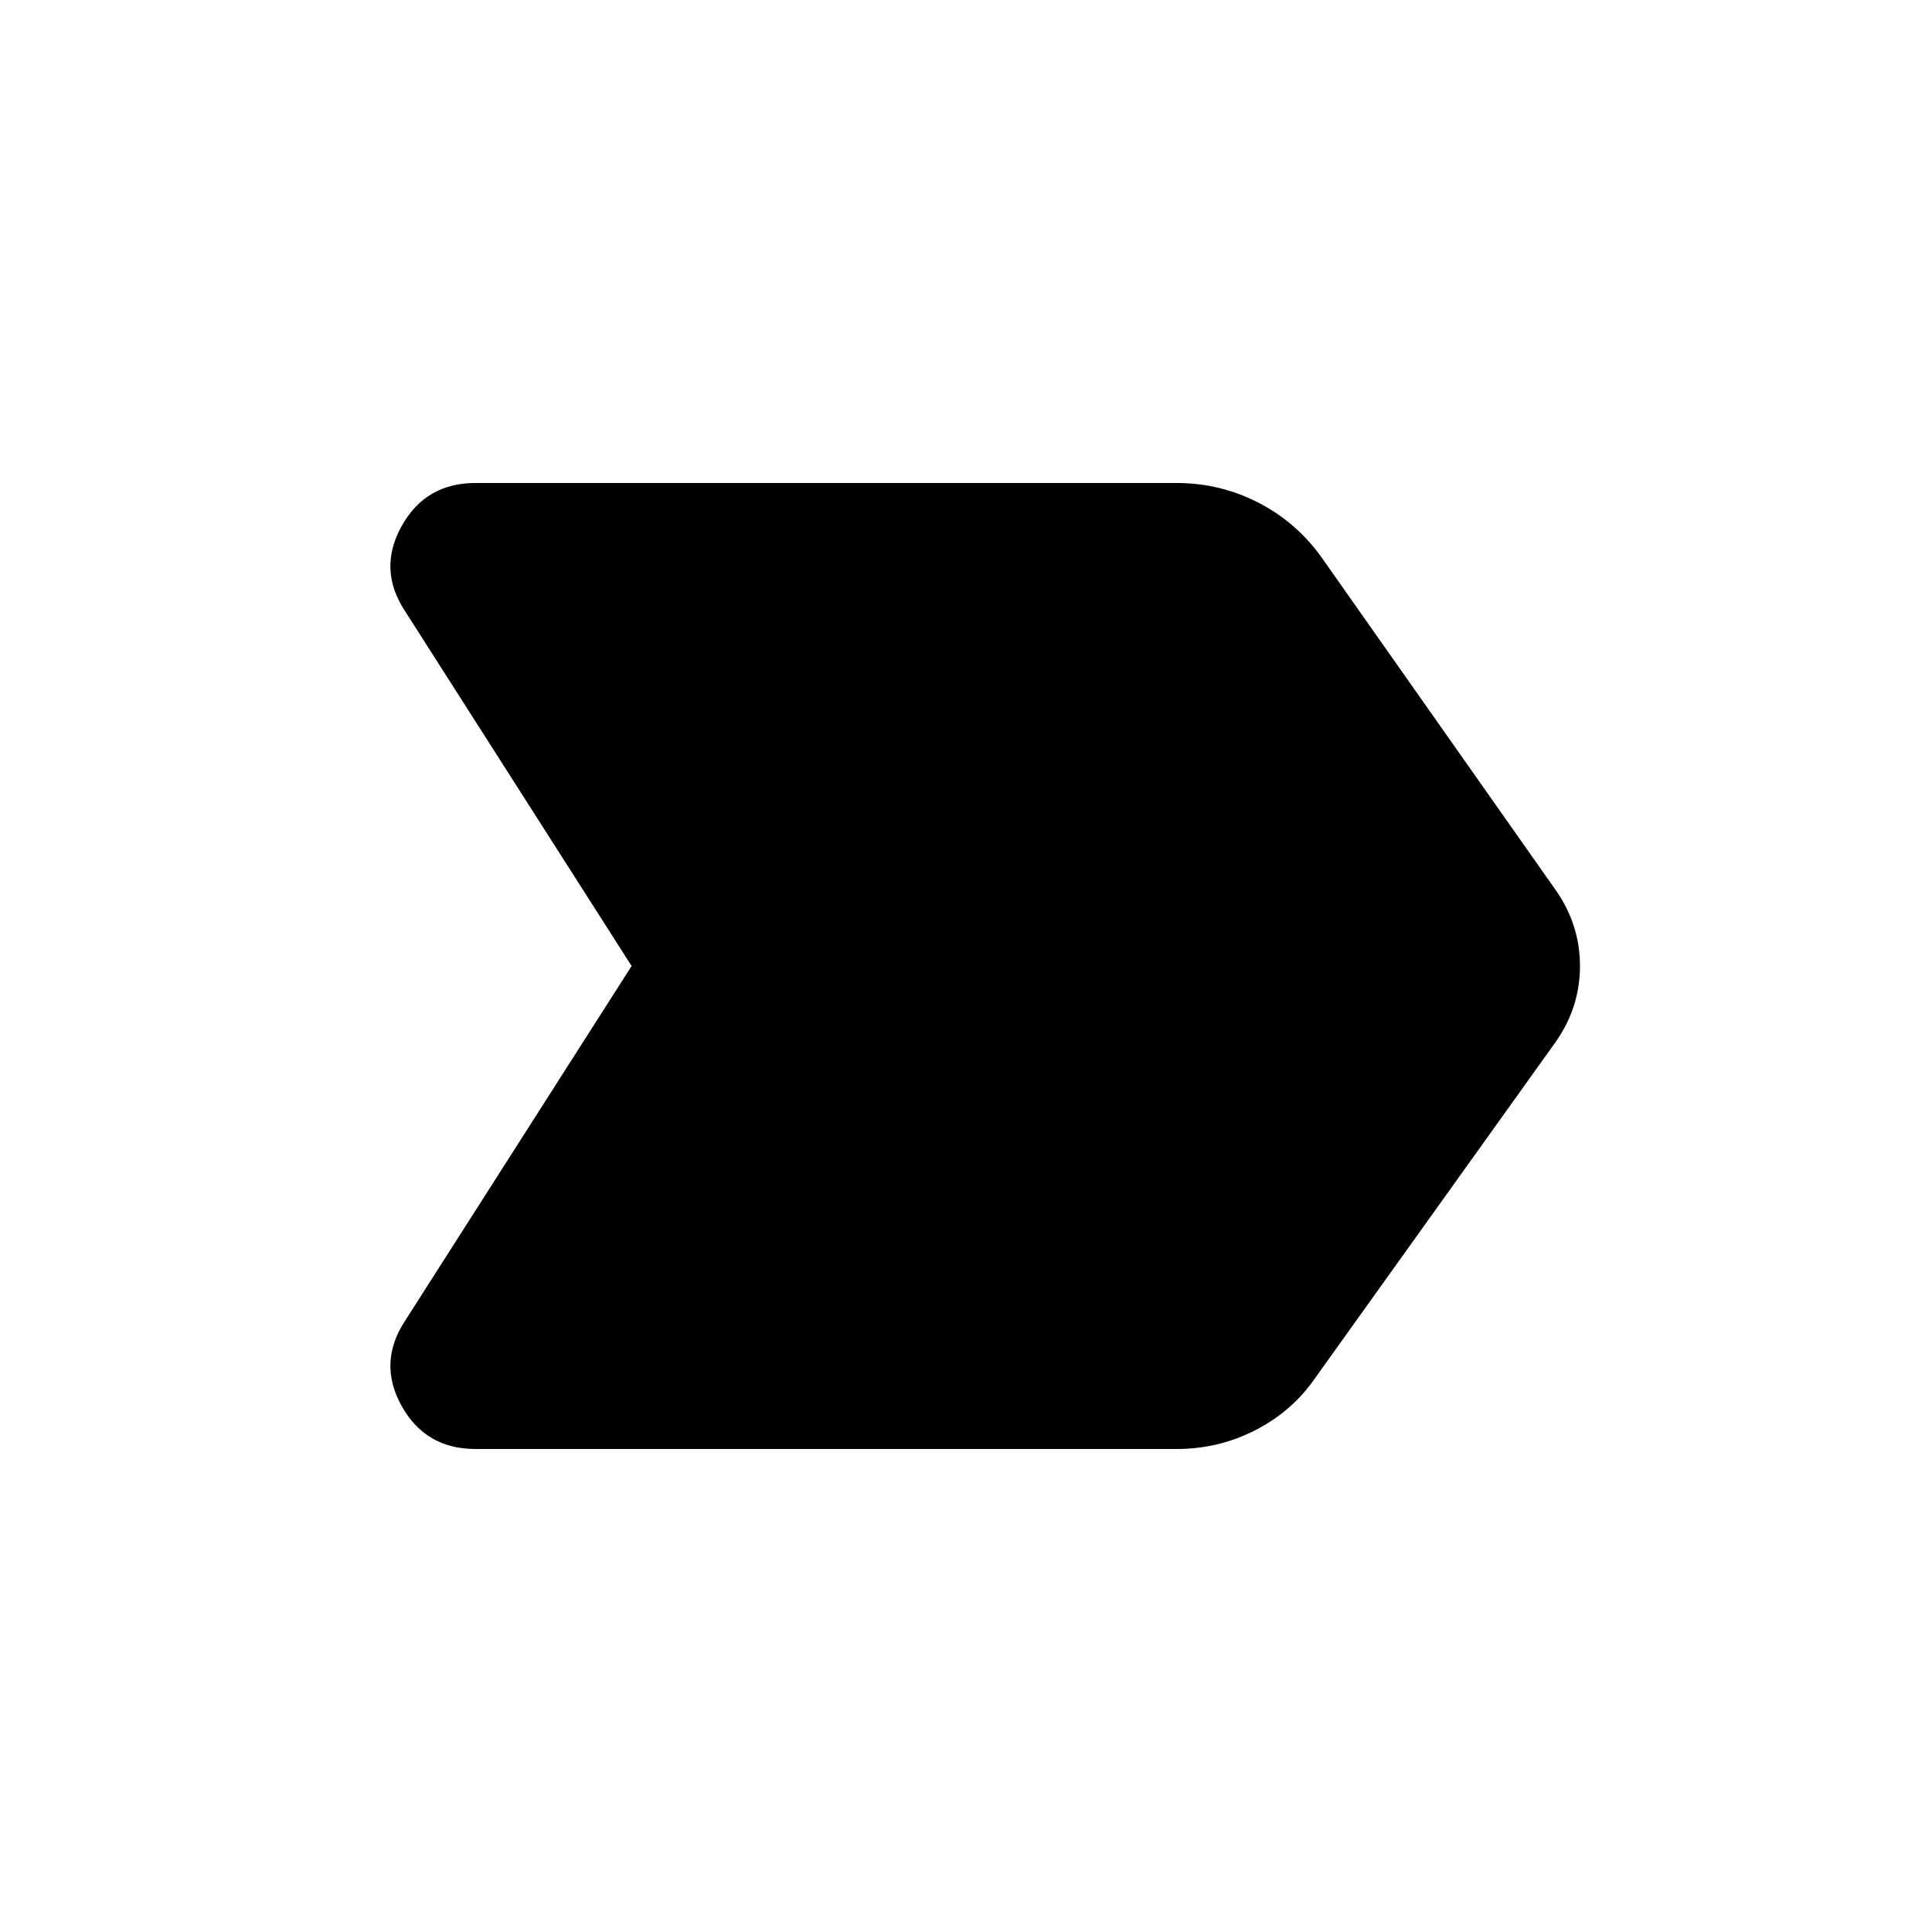 <svg xmlns="http://www.w3.org/2000/svg" width="1em" height="1em" viewBox="0 0 24 24"><path fill="currentColor" d="M7.846 12L5.033 7.594q-.343-.519-.045-1.056Q5.285 6 5.906 6h8.71q.541 0 1.016.244q.474.244.787.683l2.91 4.135q.298.428.298.938t-.298.938l-2.987 4.174q-.287.418-.745.653q-.458.235-.981.235h-8.71q-.62 0-.918-.537q-.298-.538.045-1.057z"/></svg>
